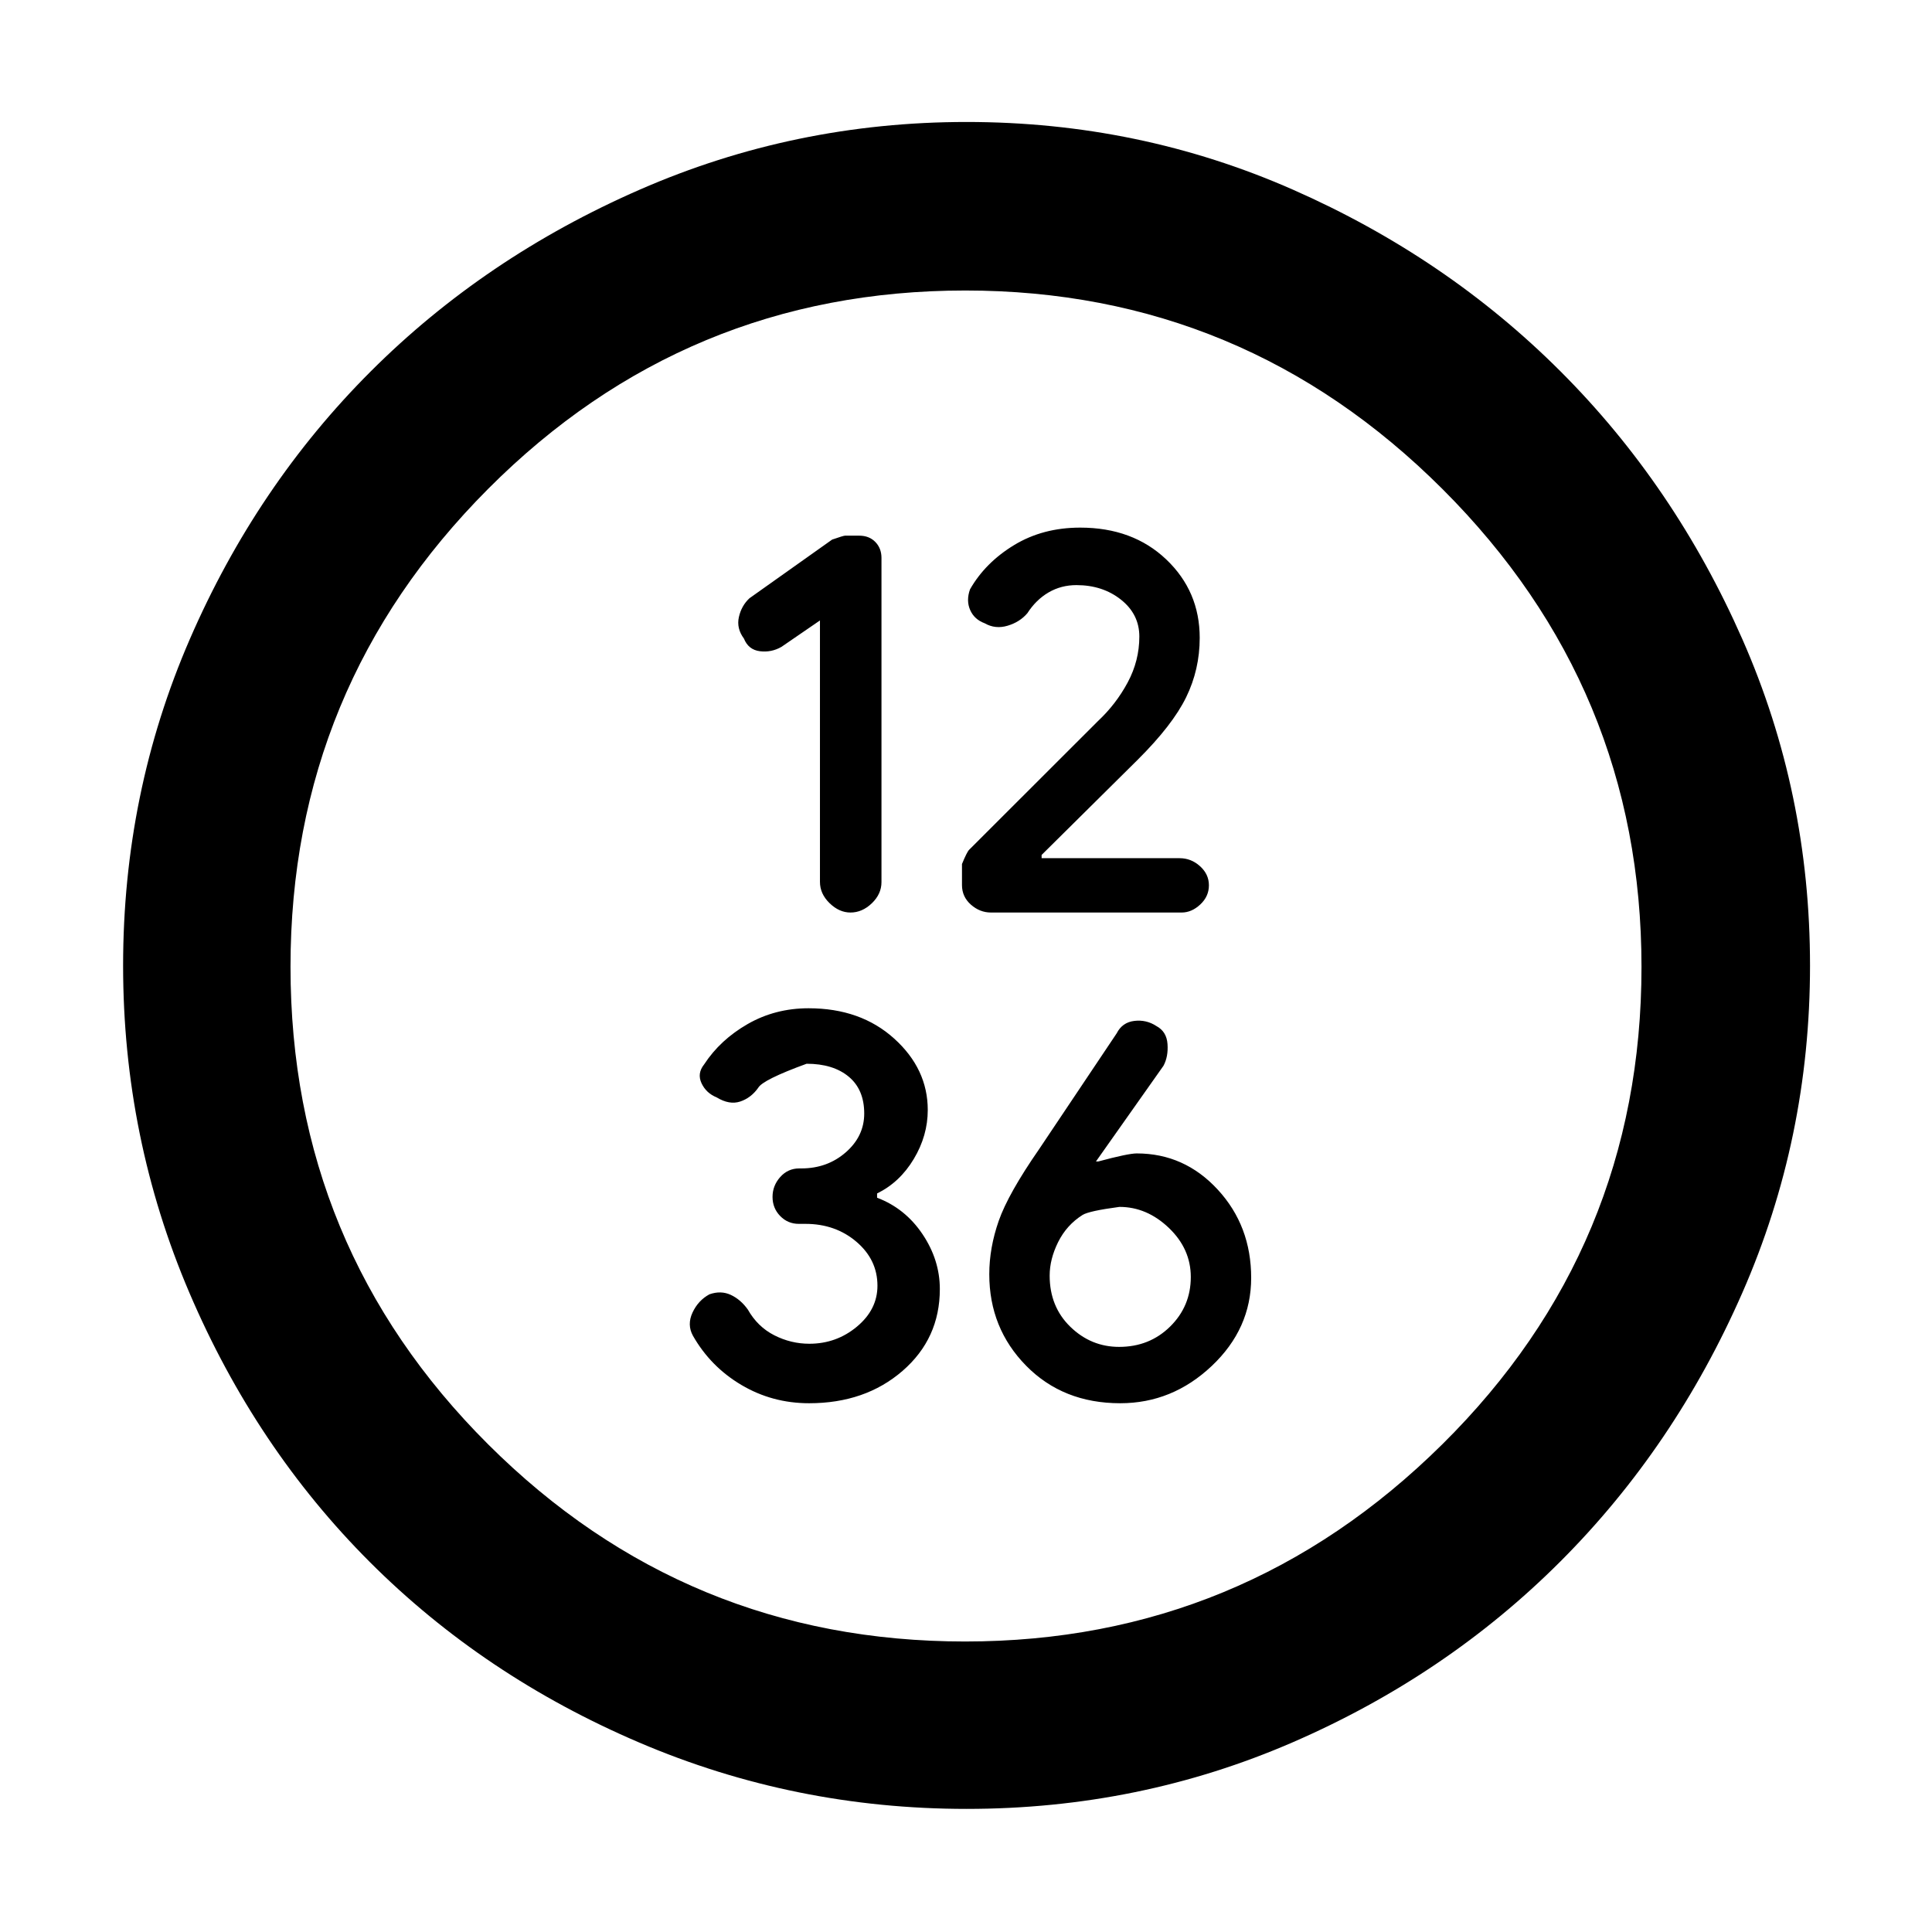 <svg xmlns="http://www.w3.org/2000/svg" height="48" viewBox="0 -960 960 960" width="48"><path d="M407.43-651.7v129.89q0 5.94 4.78 10.59 4.78 4.65 10.38 4.65 5.84 0 10.63-4.6 4.78-4.6 4.78-10.51v-161.09q0-4.78-3.05-7.92-3.05-3.14-8.02-3.14h-7.04q-.8 0-6.41 1.95l-41.06 29.13q-3.99 3.7-5.27 9.34-1.28 5.63 2.5 10.71 2.22 5.57 7.94 6.29 5.71.71 10.71-2.17l19.13-13.12Zm127.45-17.56q13.03 0 22.14 7.24 9.11 7.25 9.11 18.32 0 12-5.78 22.79-5.78 10.78-14.78 19.21l-64.01 63.95q-1.11 1.11-3.56 7.08v10.45q0 5.81 4.43 9.73 4.44 3.92 9.98 3.92h94.74q4.98 0 9.26-4 4.29-4 4.29-9.52t-4.42-9.5q-4.41-3.98-10.14-3.98h-68.57v-1.61l47.68-47.24q17.41-17.31 24.14-31.12 6.74-13.8 6.74-29.51 0-23.16-16.63-38.97-16.63-15.81-42.75-15.81-18.57 0-32.88 8.7-14.3 8.7-21.87 21.96-2 5.6.07 10.28 2.06 4.69 7.21 6.59 5.29 3.04 11.38 1.22 6.1-1.82 9.83-6.22 4.32-6.7 10.55-10.33 6.24-3.63 13.84-3.63ZM402.06-262.74q27.85 0 46.4-16.06Q467-294.87 467-319.47q0-14.46-8.61-27.28t-22.57-18.11v-2.12q11.3-5.54 18.24-17.14 6.94-11.59 6.94-24.32 0-20.43-16.68-35.49Q427.65-459 401.78-459q-16.59 0-30.27 7.84-13.67 7.84-21.64 20.07-3.57 4.46-1.28 9.35 2.28 4.89 7.5 7.02 6.34 3.85 11.7 2.07 5.36-1.78 8.93-6.78 2.15-4 24.08-12 13.16 0 20.9 6.4 7.73 6.41 7.73 18.34 0 11.26-9.15 19.26-9.16 8.01-22.1 8.01h-1q-5.69 0-9.5 4.29-3.81 4.3-3.81 9.87 0 5.57 3.79 9.48 3.8 3.91 9.25 3.91h3.32q14.9 0 25.34 8.91Q436-334.04 436-321.14q0 11.84-10.2 20.34-10.19 8.5-23.64 8.5-9.16 0-17.44-4.22-8.29-4.22-13.13-12.78-3.57-5-8.48-7.29-4.92-2.28-10.61-.27-5.56 3.02-8.38 9.04-2.82 6.03.18 11.51 8.75 15.39 24.08 24.48 15.33 9.09 33.68 9.09Zm154.59 0q25.85 0 45.45-18.51t19.6-43.79q0-25.83-16.59-43.83-16.58-18-40.27-18-4.27 0-19.13 4h-1.14l33.56-47.56q2.44-4.57 2-10.79-.43-6.21-5.5-8.93-4.98-3.28-10.99-2.57-6 .72-8.78 6.2l-38.53 57.53q-15.33 22.12-20.05 35.58-4.71 13.46-4.71 26.58 0 26.83 18.32 45.46 18.33 18.63 46.76 18.63Zm-.56-28q-13.96 0-24.24-9.98-10.28-9.99-10.28-25.45 0-8.16 4.21-16.65 4.22-8.48 12.14-13.48 3.25-2 18.32-4 13.61 0 24.54 10.42 10.92 10.43 10.92 24.42 0 14.49-10.26 24.61-10.26 10.11-25.35 10.11ZM480.35-61.17q-85.56 0-162.67-32.95-77.12-32.94-133.86-89.66-56.73-56.71-89.69-133.8T61.17-480.21q0-85.8 33.13-162.15 33.13-76.35 89.88-133.06 56.76-56.72 133.69-90.34 76.93-33.63 162.41-33.63 85.83 0 162.14 33.62 76.31 33.61 133.02 90.33 56.72 56.71 90.33 133.05 33.62 76.33 33.62 162.2 0 85.86-33.63 162.56-33.62 76.69-90.34 133.45-56.71 56.75-132.98 89.88-76.27 33.13-162.09 33.13Zm-.77-83.18q138.03 0 237.05-97.94 99.02-97.95 99.02-237.29 0-138.59-98.81-237.33-98.81-98.74-237.2-98.74-138.81 0-237.05 98.53-98.24 98.54-98.24 237.49 0 139.37 98.22 237.33 98.22 97.95 237.01 97.95ZM480-480Z"/></svg>